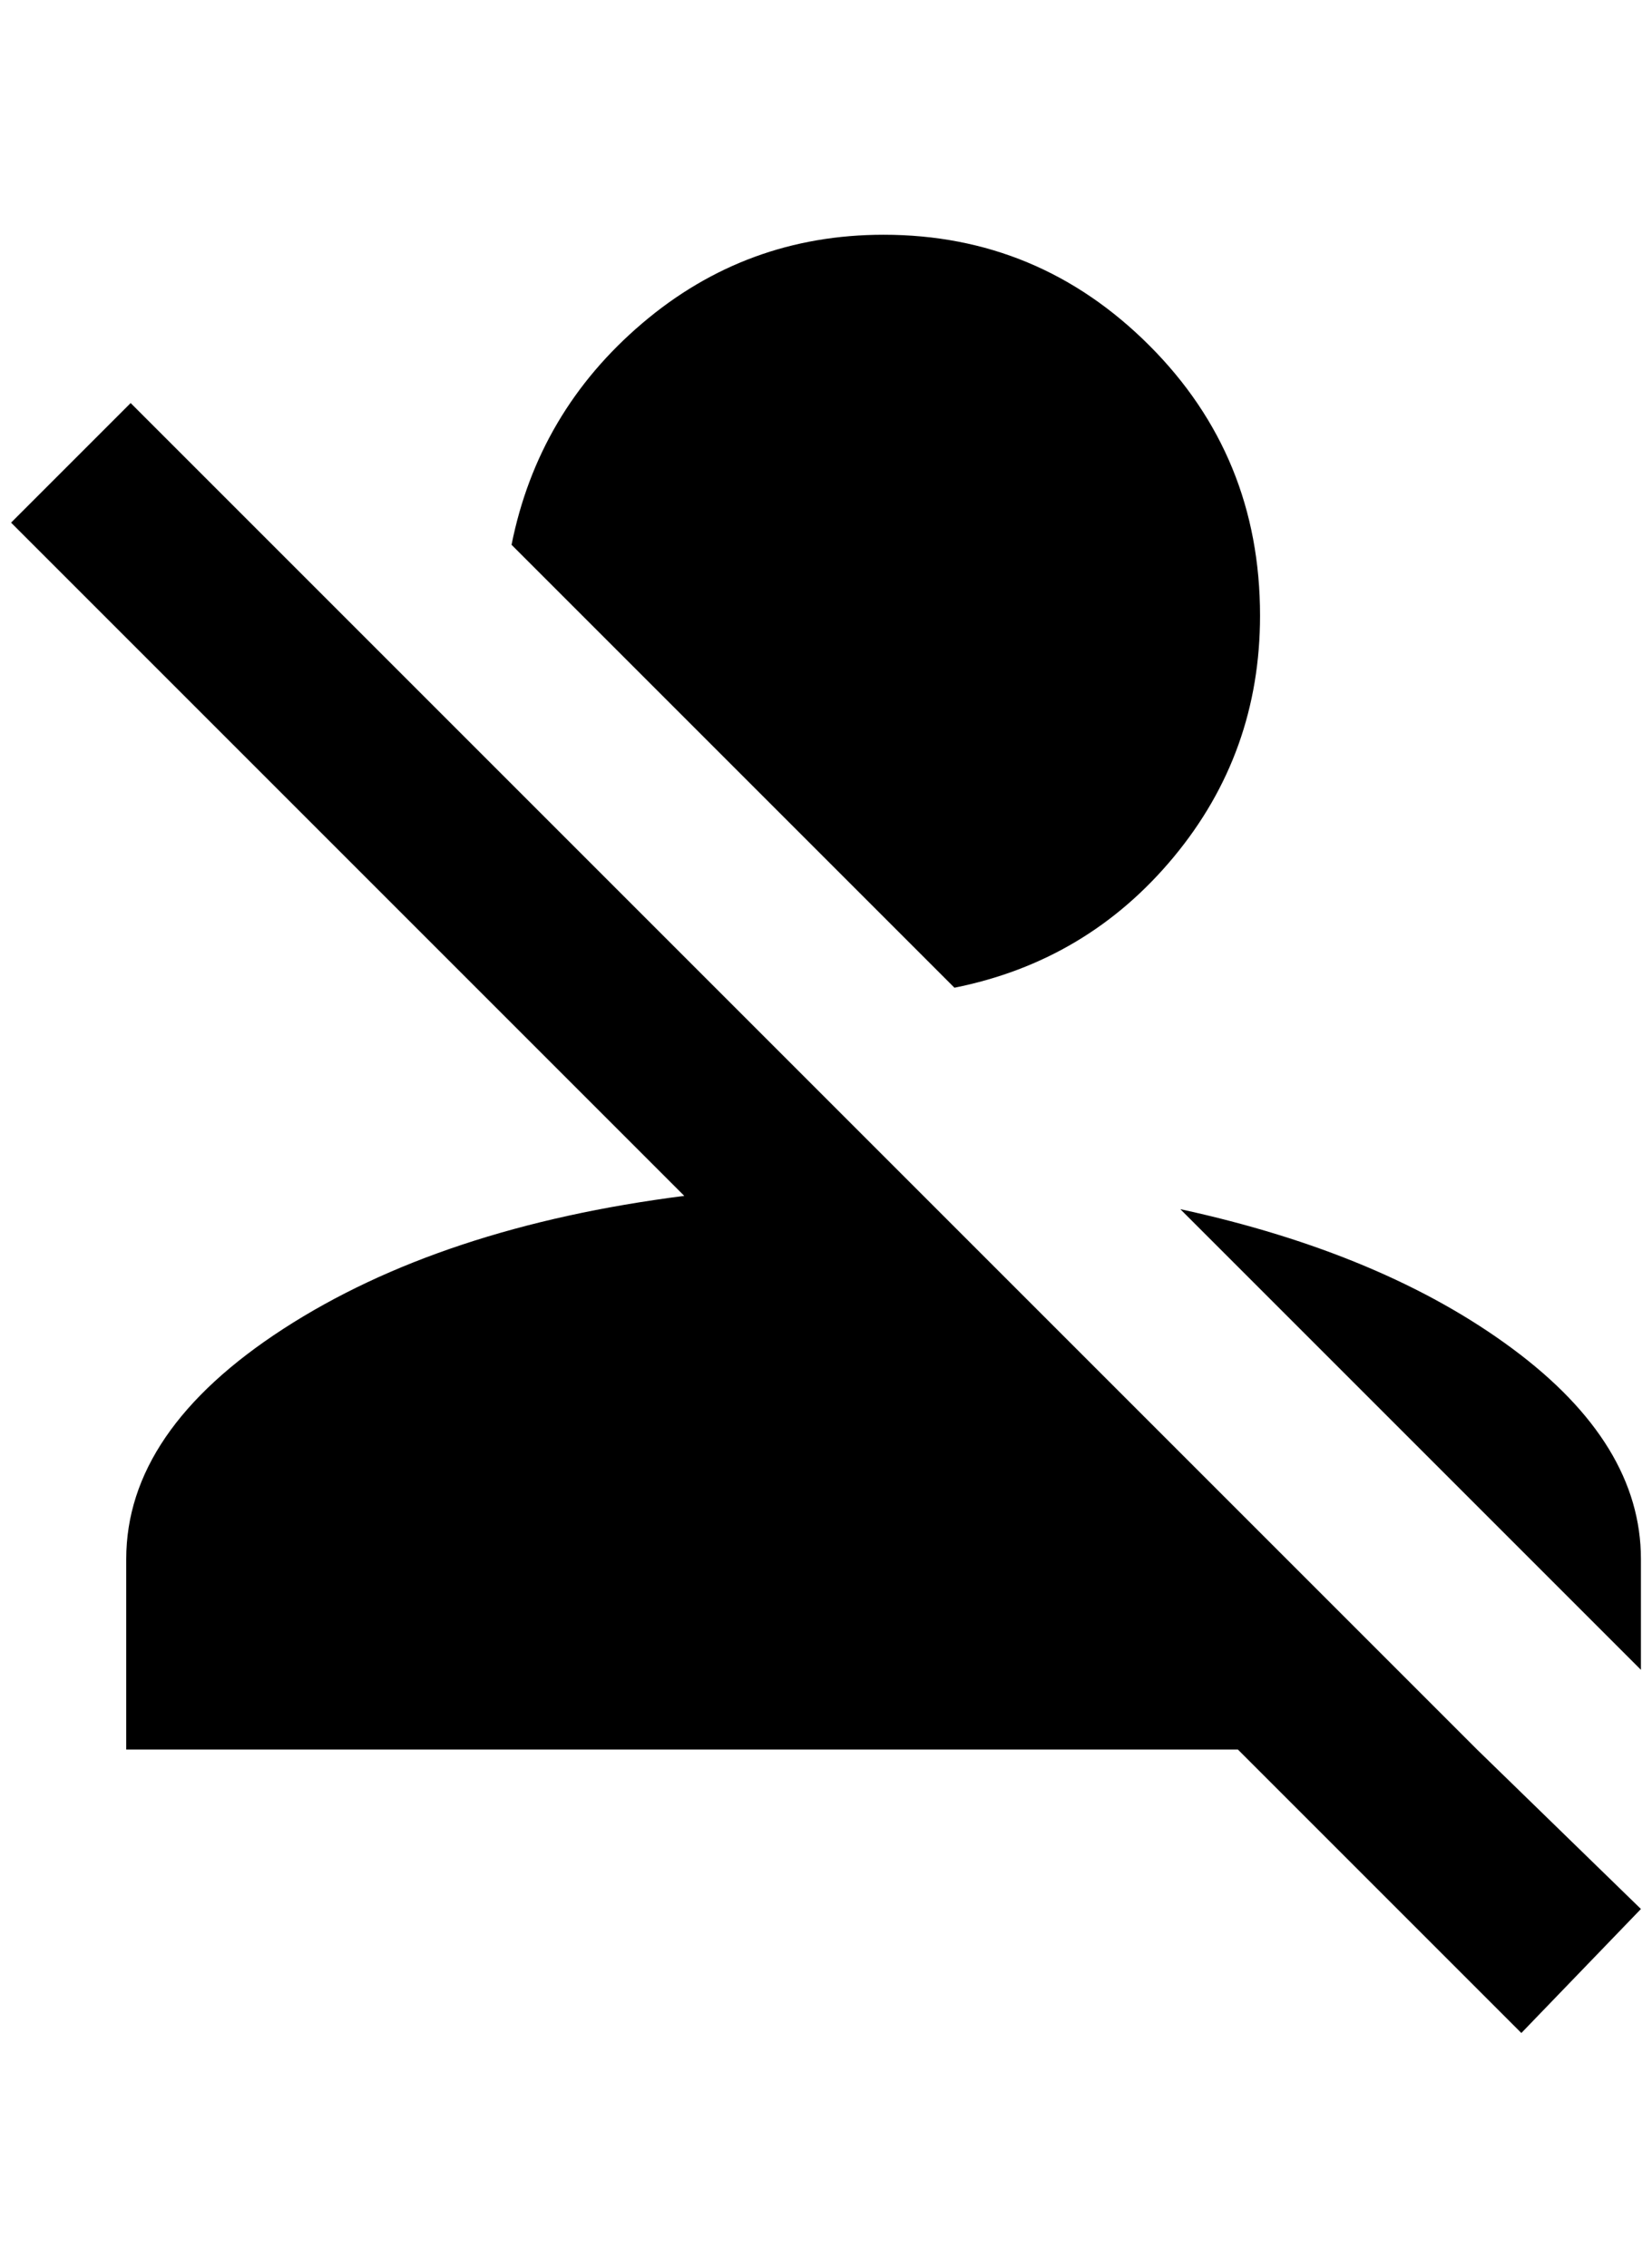 <?xml version="1.0" standalone="no"?>
<!DOCTYPE svg PUBLIC "-//W3C//DTD SVG 1.1//EN" "http://www.w3.org/Graphics/SVG/1.1/DTD/svg11.dtd" >
<svg xmlns="http://www.w3.org/2000/svg" xmlns:xlink="http://www.w3.org/1999/xlink" version="1.1" viewBox="-10 0 1492 2048">
   <path fill="currentColor"
d="M788 212q140 0 240 100t100 244q0 124 -78 218t-198 118l-400 -400q24 -120 118 -200t218 -80zM812 1068l512 512l148 144l-108 112l-256 -256h-1004v-172q0 -116 142 -208t362 -120l-608 -608l108 -108zM1472 1408v100l-416 -416q184 40 300 126t116 190z" />
</svg>
